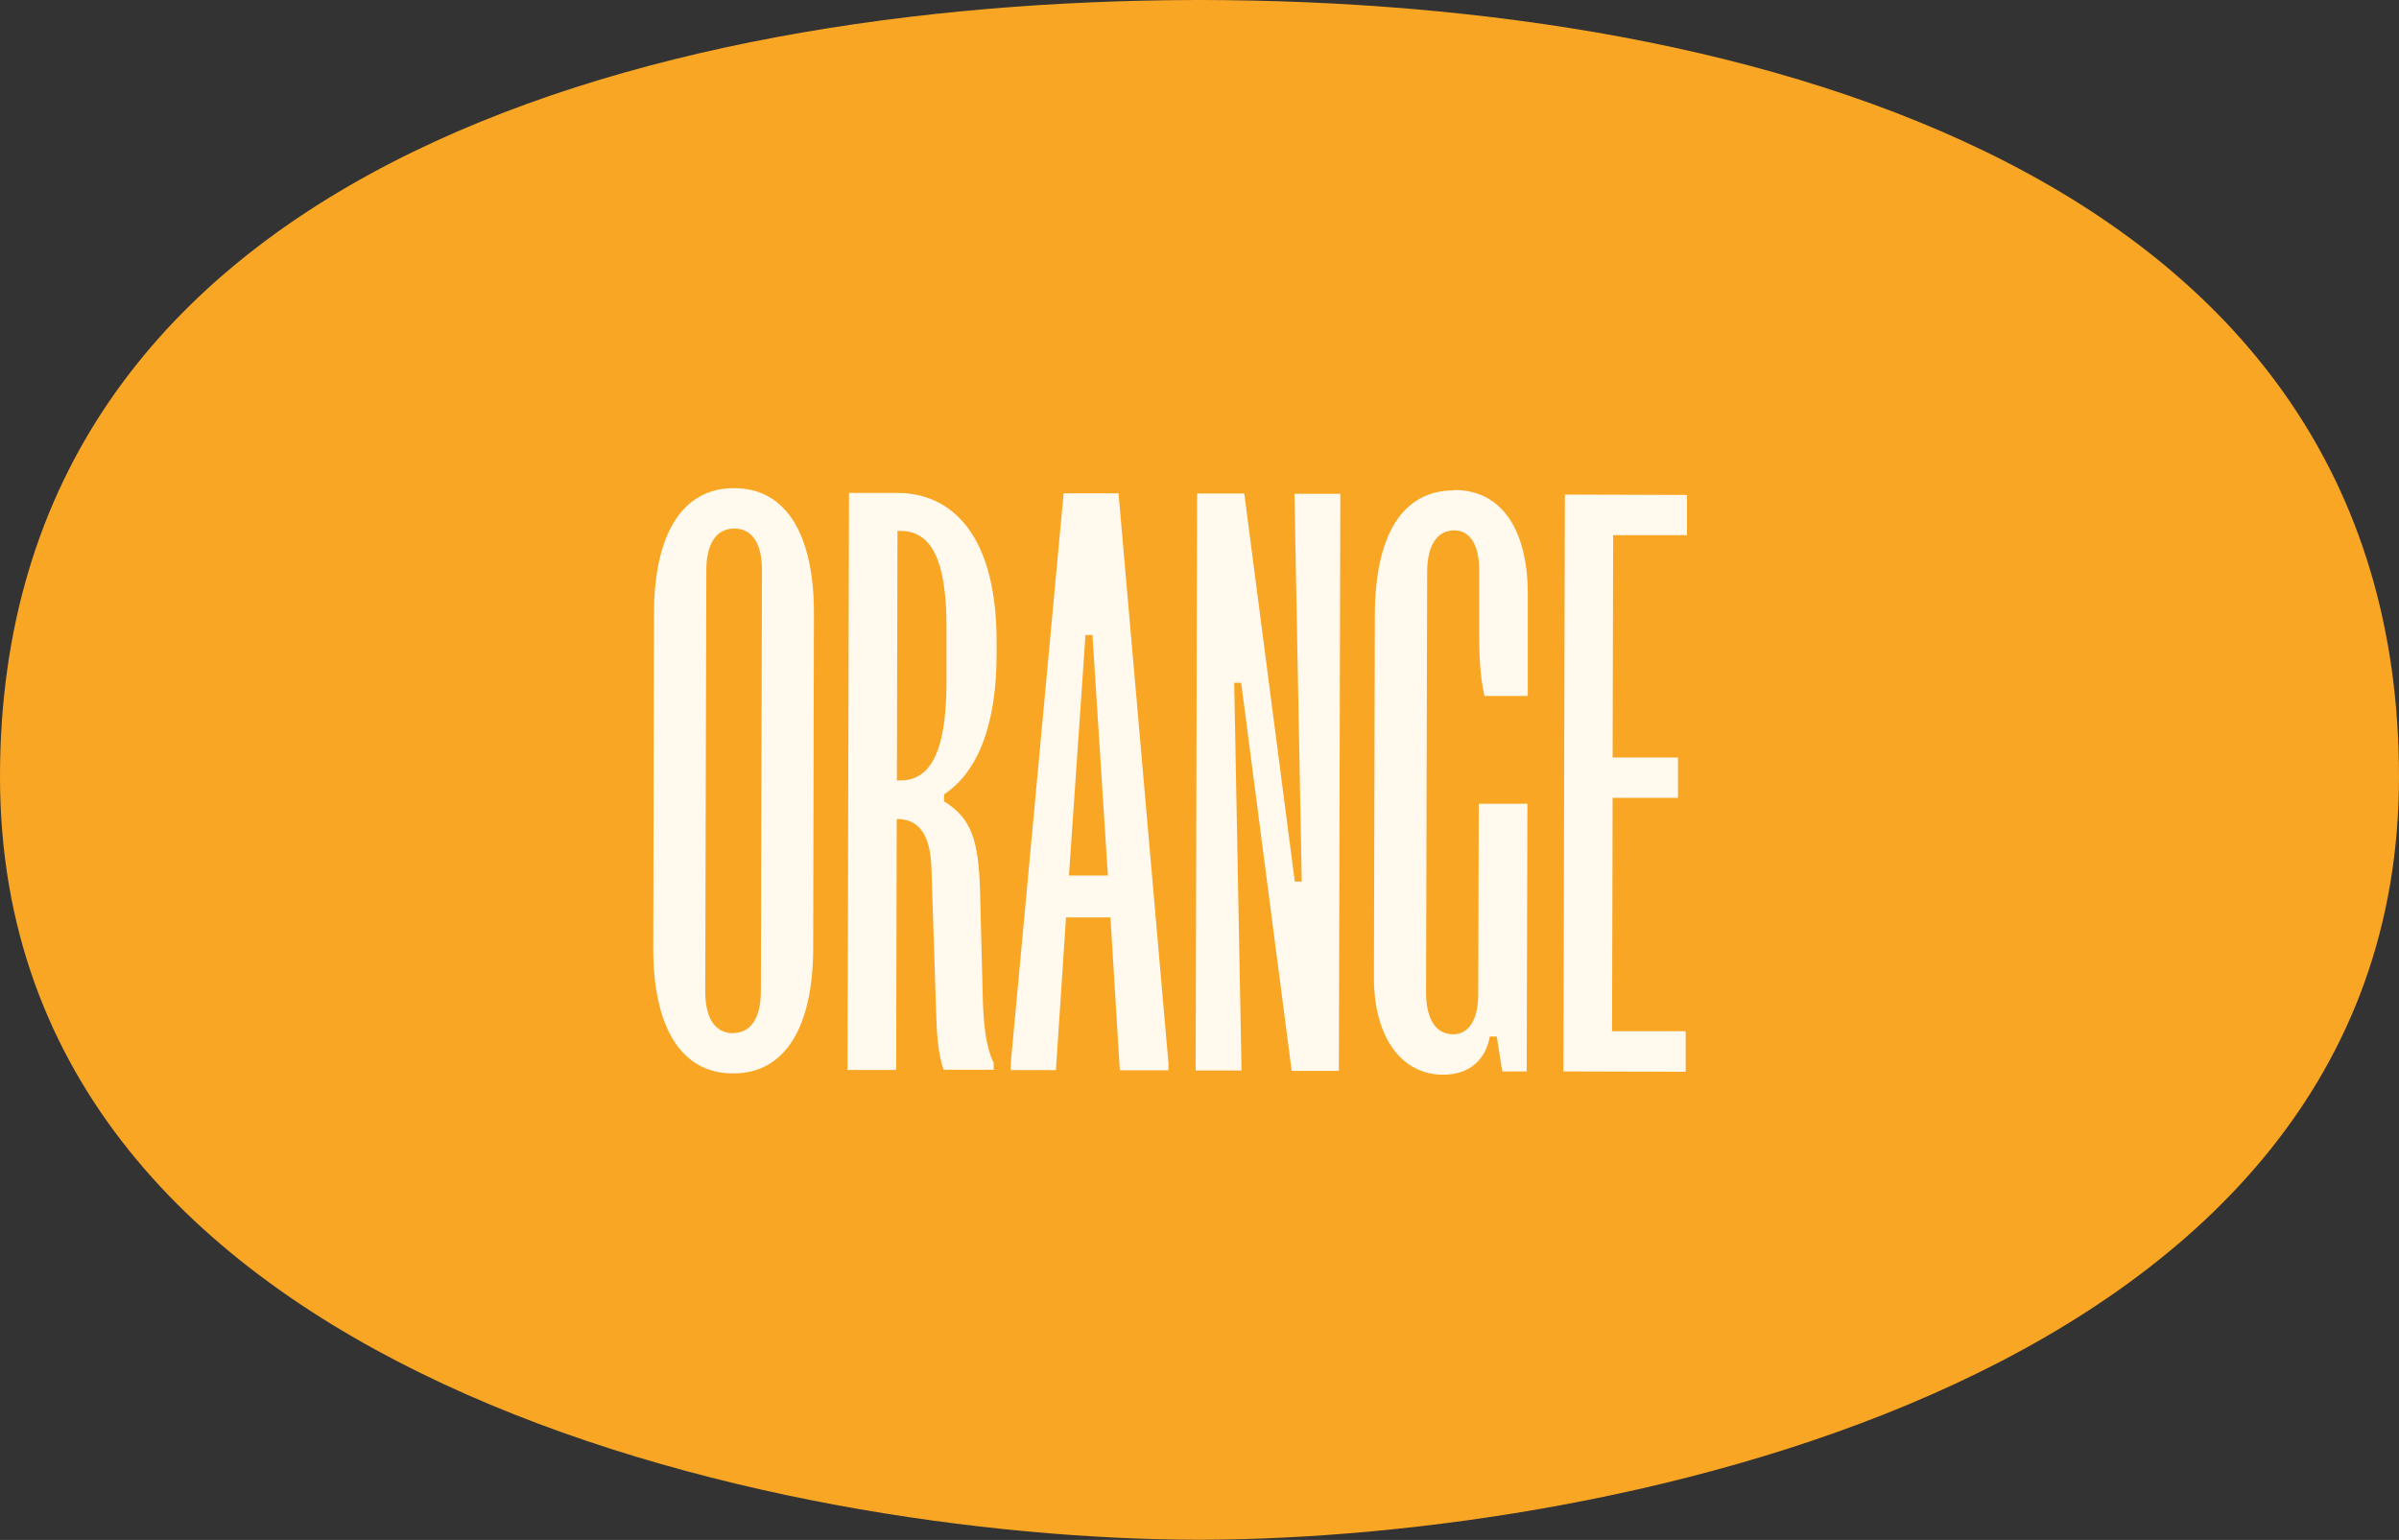 <?xml version="1.0" encoding="UTF-8"?> <svg xmlns="http://www.w3.org/2000/svg" id="uuid-ccc091b1-951e-46ef-a3d2-2ba5cae86e09" viewBox="0 0 130.66 83.88"><rect x="0" y="0" width="130.66" height="83.88" fill="#333333" stroke="none"/><defs><style>.uuid-054b3f51-ae19-44b2-89ea-647d51245f99{fill:#faa625;}.uuid-054b3f51-ae19-44b2-89ea-647d51245f99,.uuid-bd8039ce-e54e-4029-98ac-f146dfa8cc40{stroke-width:0px;}.uuid-bd8039ce-e54e-4029-98ac-f146dfa8cc40{fill:#fff9ee;}</style></defs><path class="uuid-054b3f51-ae19-44b2-89ea-647d51245f99" d="M130.66,42.31C130.66,9.48,95.57.06,65.46,0h0s-.08,0-.13,0-.08,0-.13,0h0C35.09.06,0,9.48,0,42.31s42.63,41.5,65.2,41.56h0s.09,0,.13,0,.09,0,.13,0h0c22.57-.07,65.2-8.77,65.2-41.57Z"></path><path class="uuid-bd8039ce-e54e-4029-98ac-f146dfa8cc40" d="M39.99,26.59c2.84,0,4.35,2.55,4.34,6.83l-.04,18.25c-.01,4.28-1.53,6.81-4.37,6.8-2.84,0-4.35-2.55-4.34-6.83l.04-18.25c.01-4.28,1.53-6.81,4.37-6.8ZM39.92,56.27c.98,0,1.52-.83,1.52-2.27l.06-22.94c0-1.44-.52-2.27-1.51-2.27-.98,0-1.52.83-1.52,2.27l-.06,22.94c0,1.44.52,2.27,1.51,2.28Z"></path><path class="uuid-bd8039ce-e54e-4029-98ac-f146dfa8cc40" d="M54.28,34.99v.68c-.01,3.79-1,6.36-2.86,7.6v.38c1.47.91,1.89,2.09,1.96,4.96l.14,5.49c.03,1.67.18,2.95.6,3.79v.38s-2.73,0-2.73,0c-.3-.87-.37-1.89-.41-3.29l-.25-7.72c-.07-1.85-.71-2.65-1.89-2.65l-.03,13.67h-2.65s.08-31.43.08-31.43h2.65c2.95.01,5.41,2.29,5.39,8.16ZM49.04,42.51c1.51,0,2.5-1.32,2.51-5.29v-2.99c.02-3.97-.96-5.3-2.48-5.31h-.19s-.03,13.59-.03,13.59h.19Z"></path><path class="uuid-bd8039ce-e54e-4029-98ac-f146dfa8cc40" d="M60.92,26.87l2.72,31.05v.38s-2.65,0-2.65,0l-.51-8.33h-2.42s-.55,8.32-.55,8.32h-2.46s0-.38,0-.38l2.88-31.04h2.99ZM60.34,47.69l-.84-13.1h-.38s-.9,13.1-.9,13.1h2.12Z"></path><path class="uuid-bd8039ce-e54e-4029-98ac-f146dfa8cc40" d="M67.77,26.89l2.75,21.13h.38s-.4-21.12-.4-21.12h2.5s-.08,31.43-.08,31.43h-2.57s-2.75-21.14-2.75-21.14h-.38s.4,21.12.4,21.12h-2.5s.08-31.43.08-31.43h2.57Z"></path><path class="uuid-bd8039ce-e54e-4029-98ac-f146dfa8cc40" d="M79.21,26.69c2.65,0,4.01,2.28,4,5.69v5.53s-2.36,0-2.36,0c-.26-1.14-.3-2.46-.29-3.79v-3.07c.01-1.33-.48-2.16-1.35-2.16-.95,0-1.48.83-1.48,2.27l-.06,22.9c0,1.44.52,2.27,1.47,2.28.87,0,1.37-.83,1.37-2.15l.03-10.41h2.65s-.04,14.58-.04,14.58h-1.33s-.3-1.9-.3-1.9h-.38c-.19,1.13-.99,2.08-2.54,2.08-2.27,0-3.78-2.05-3.77-5.31l.05-19.72c.01-4.35,1.49-6.81,4.33-6.8Z"></path><path class="uuid-bd8039ce-e54e-4029-98ac-f146dfa8cc40" d="M91.88,26.95v2.2s-4.02,0-4.02,0l-.03,12.11h3.56s0,2.2,0,2.2h-3.56s-.03,12.71-.03,12.71h4.01s0,2.21,0,2.21l-6.66-.02.08-31.42,6.66.02Z"></path></svg> 